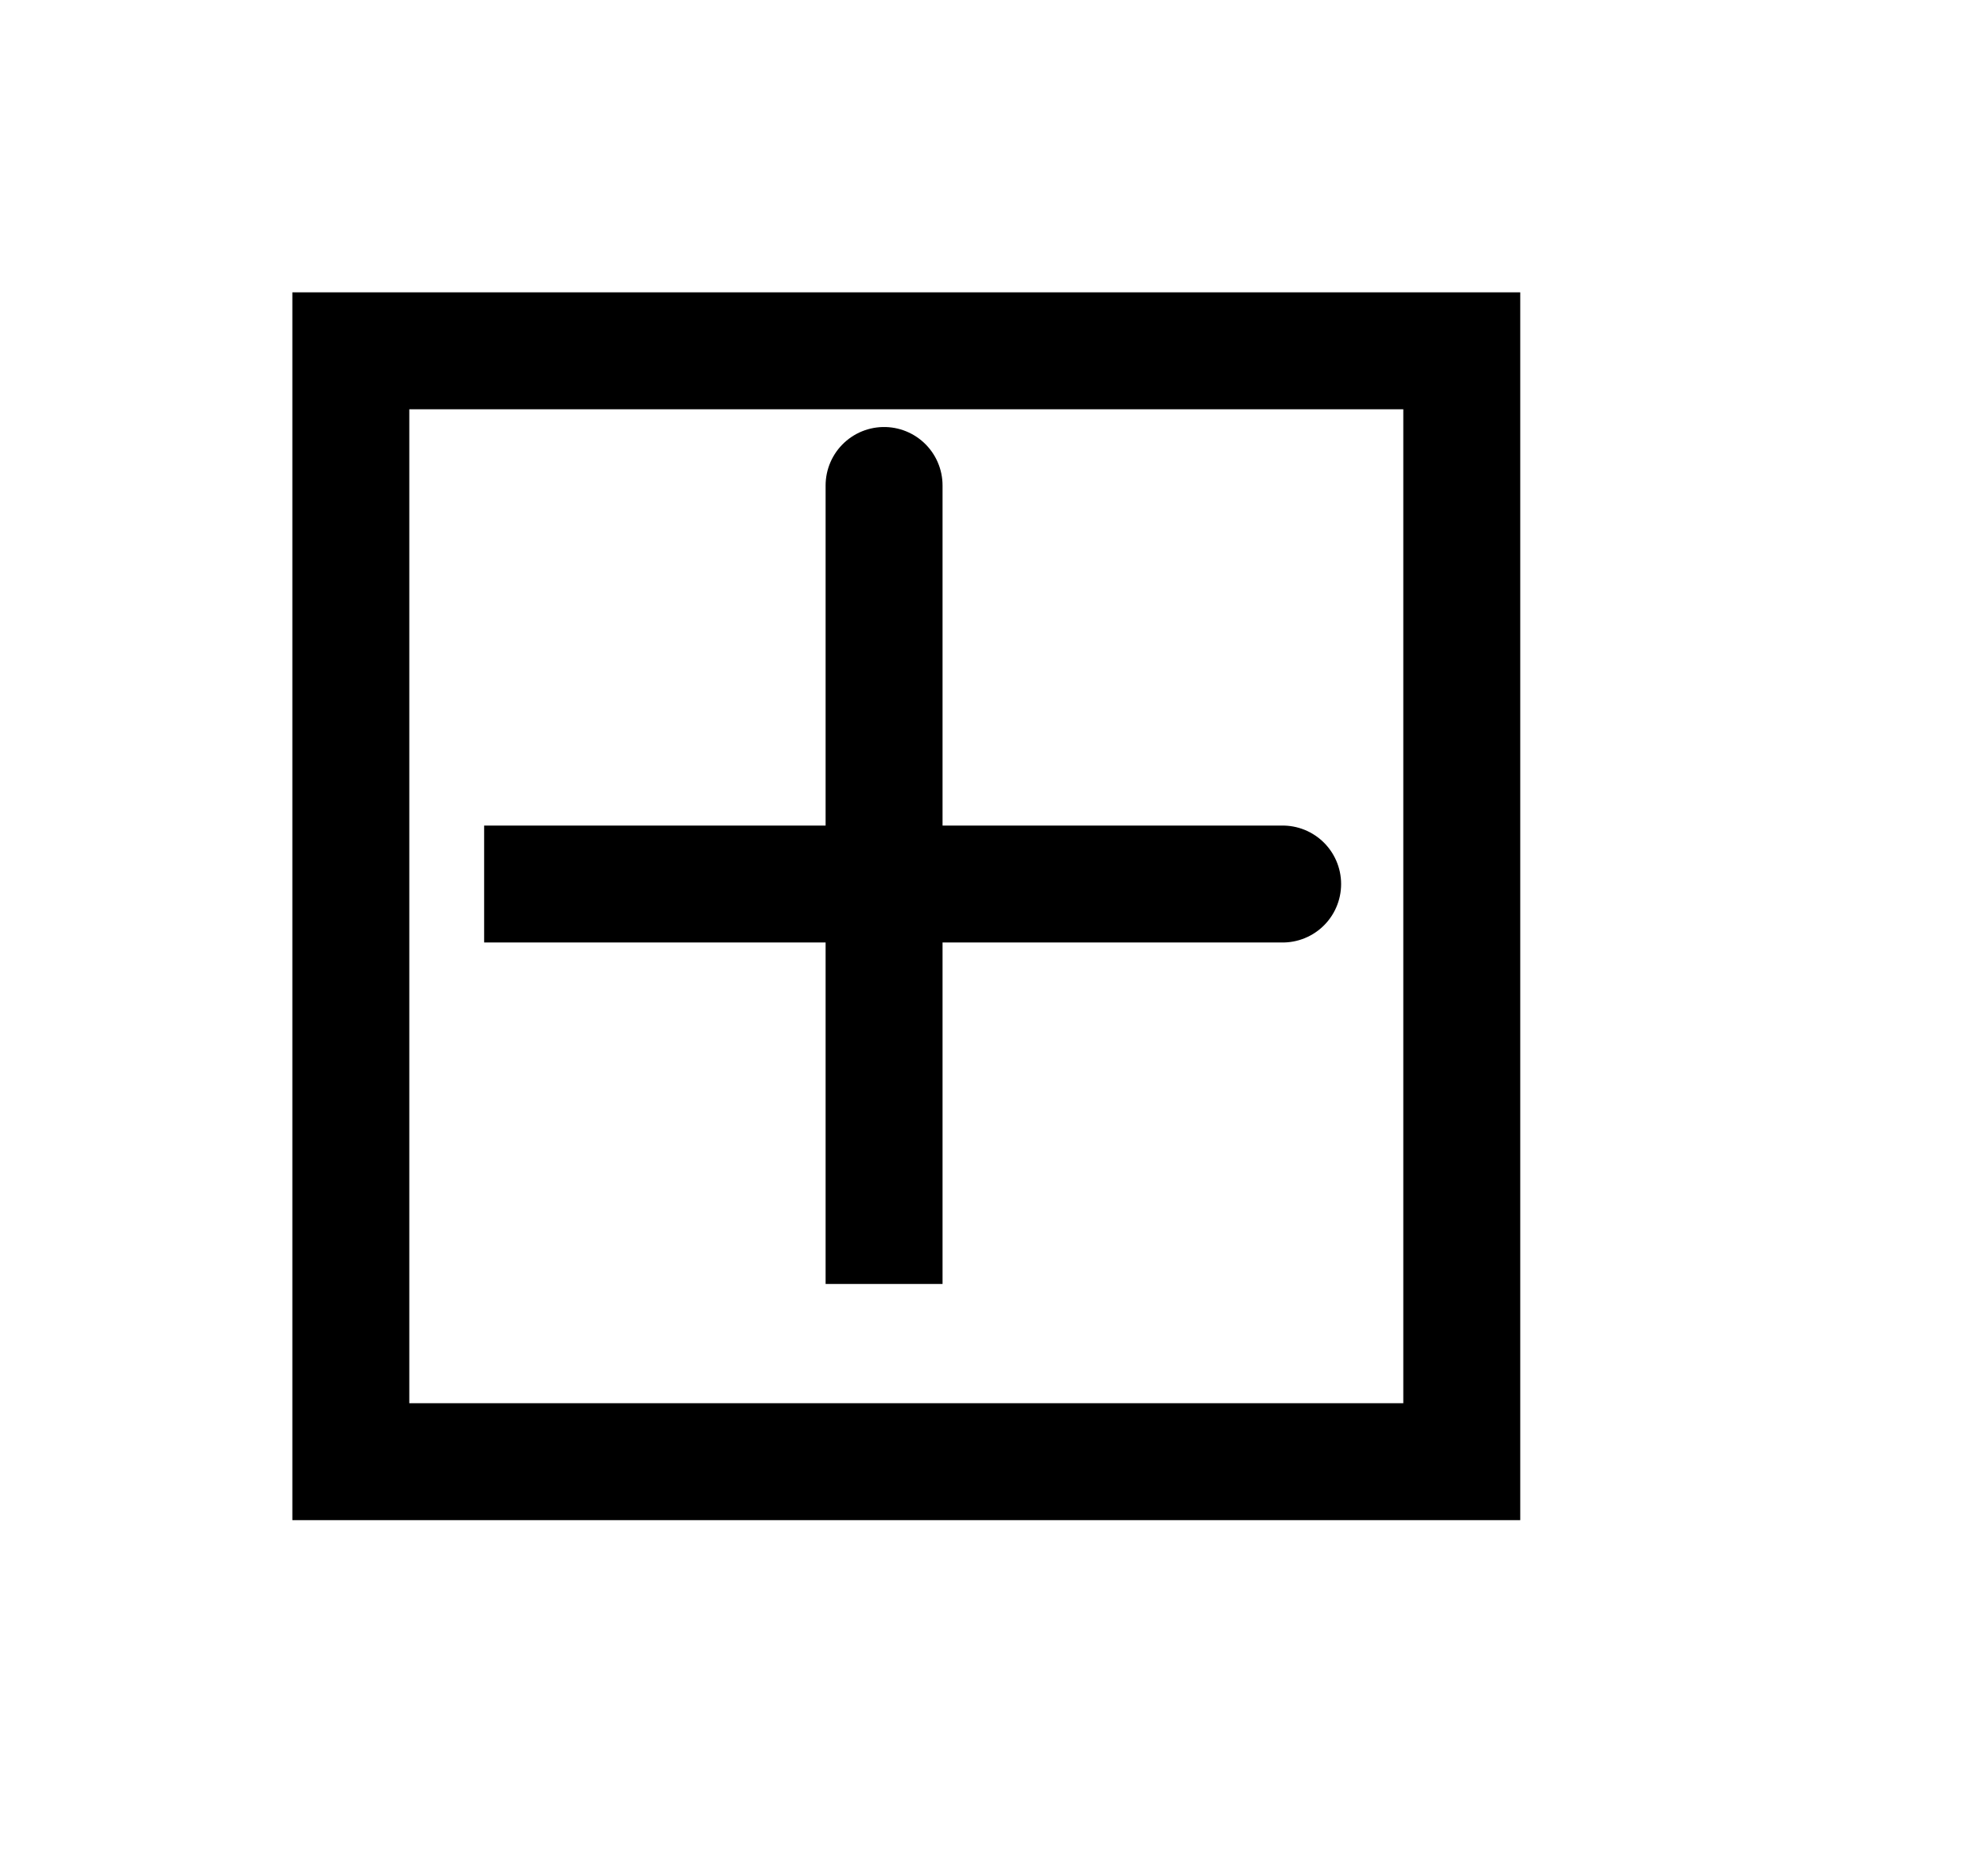 <?xml version="1.0" encoding="UTF-8"?>
<!DOCTYPE svg PUBLIC "-//W3C//DTD SVG 1.1//EN" "http://www.w3.org/Graphics/SVG/1.1/DTD/svg11.dtd">
<svg version="1.1" xmlns="http://www.w3.org/2000/svg" xmlns:xlink="http://www.w3.org/1999/xlink" width="17" height="16"  xml:space="preserve" id="subProcess">
	<!-- Generated by PaintCode - http://www.paintcodeapp.com -->
	<rect id="subProcess-rectangle2" stroke="rgb(0, 0, 0)" stroke-width="1" stroke-miterlimit="10" fill="none" x="3" y="3" width="9.5" height="9.5" />
	<path id="subProcess-bezier3" stroke="rgb(0, 0, 0)" stroke-width="1" stroke-miterlimit="10" fill="none" d="M 7.56,10.98 C 7.56,4.1 7.56,4.14 7.56,4.14 M 4.14,7.56 C 11.02,7.56 10.98,7.56 10.98,7.56" />
</svg>
